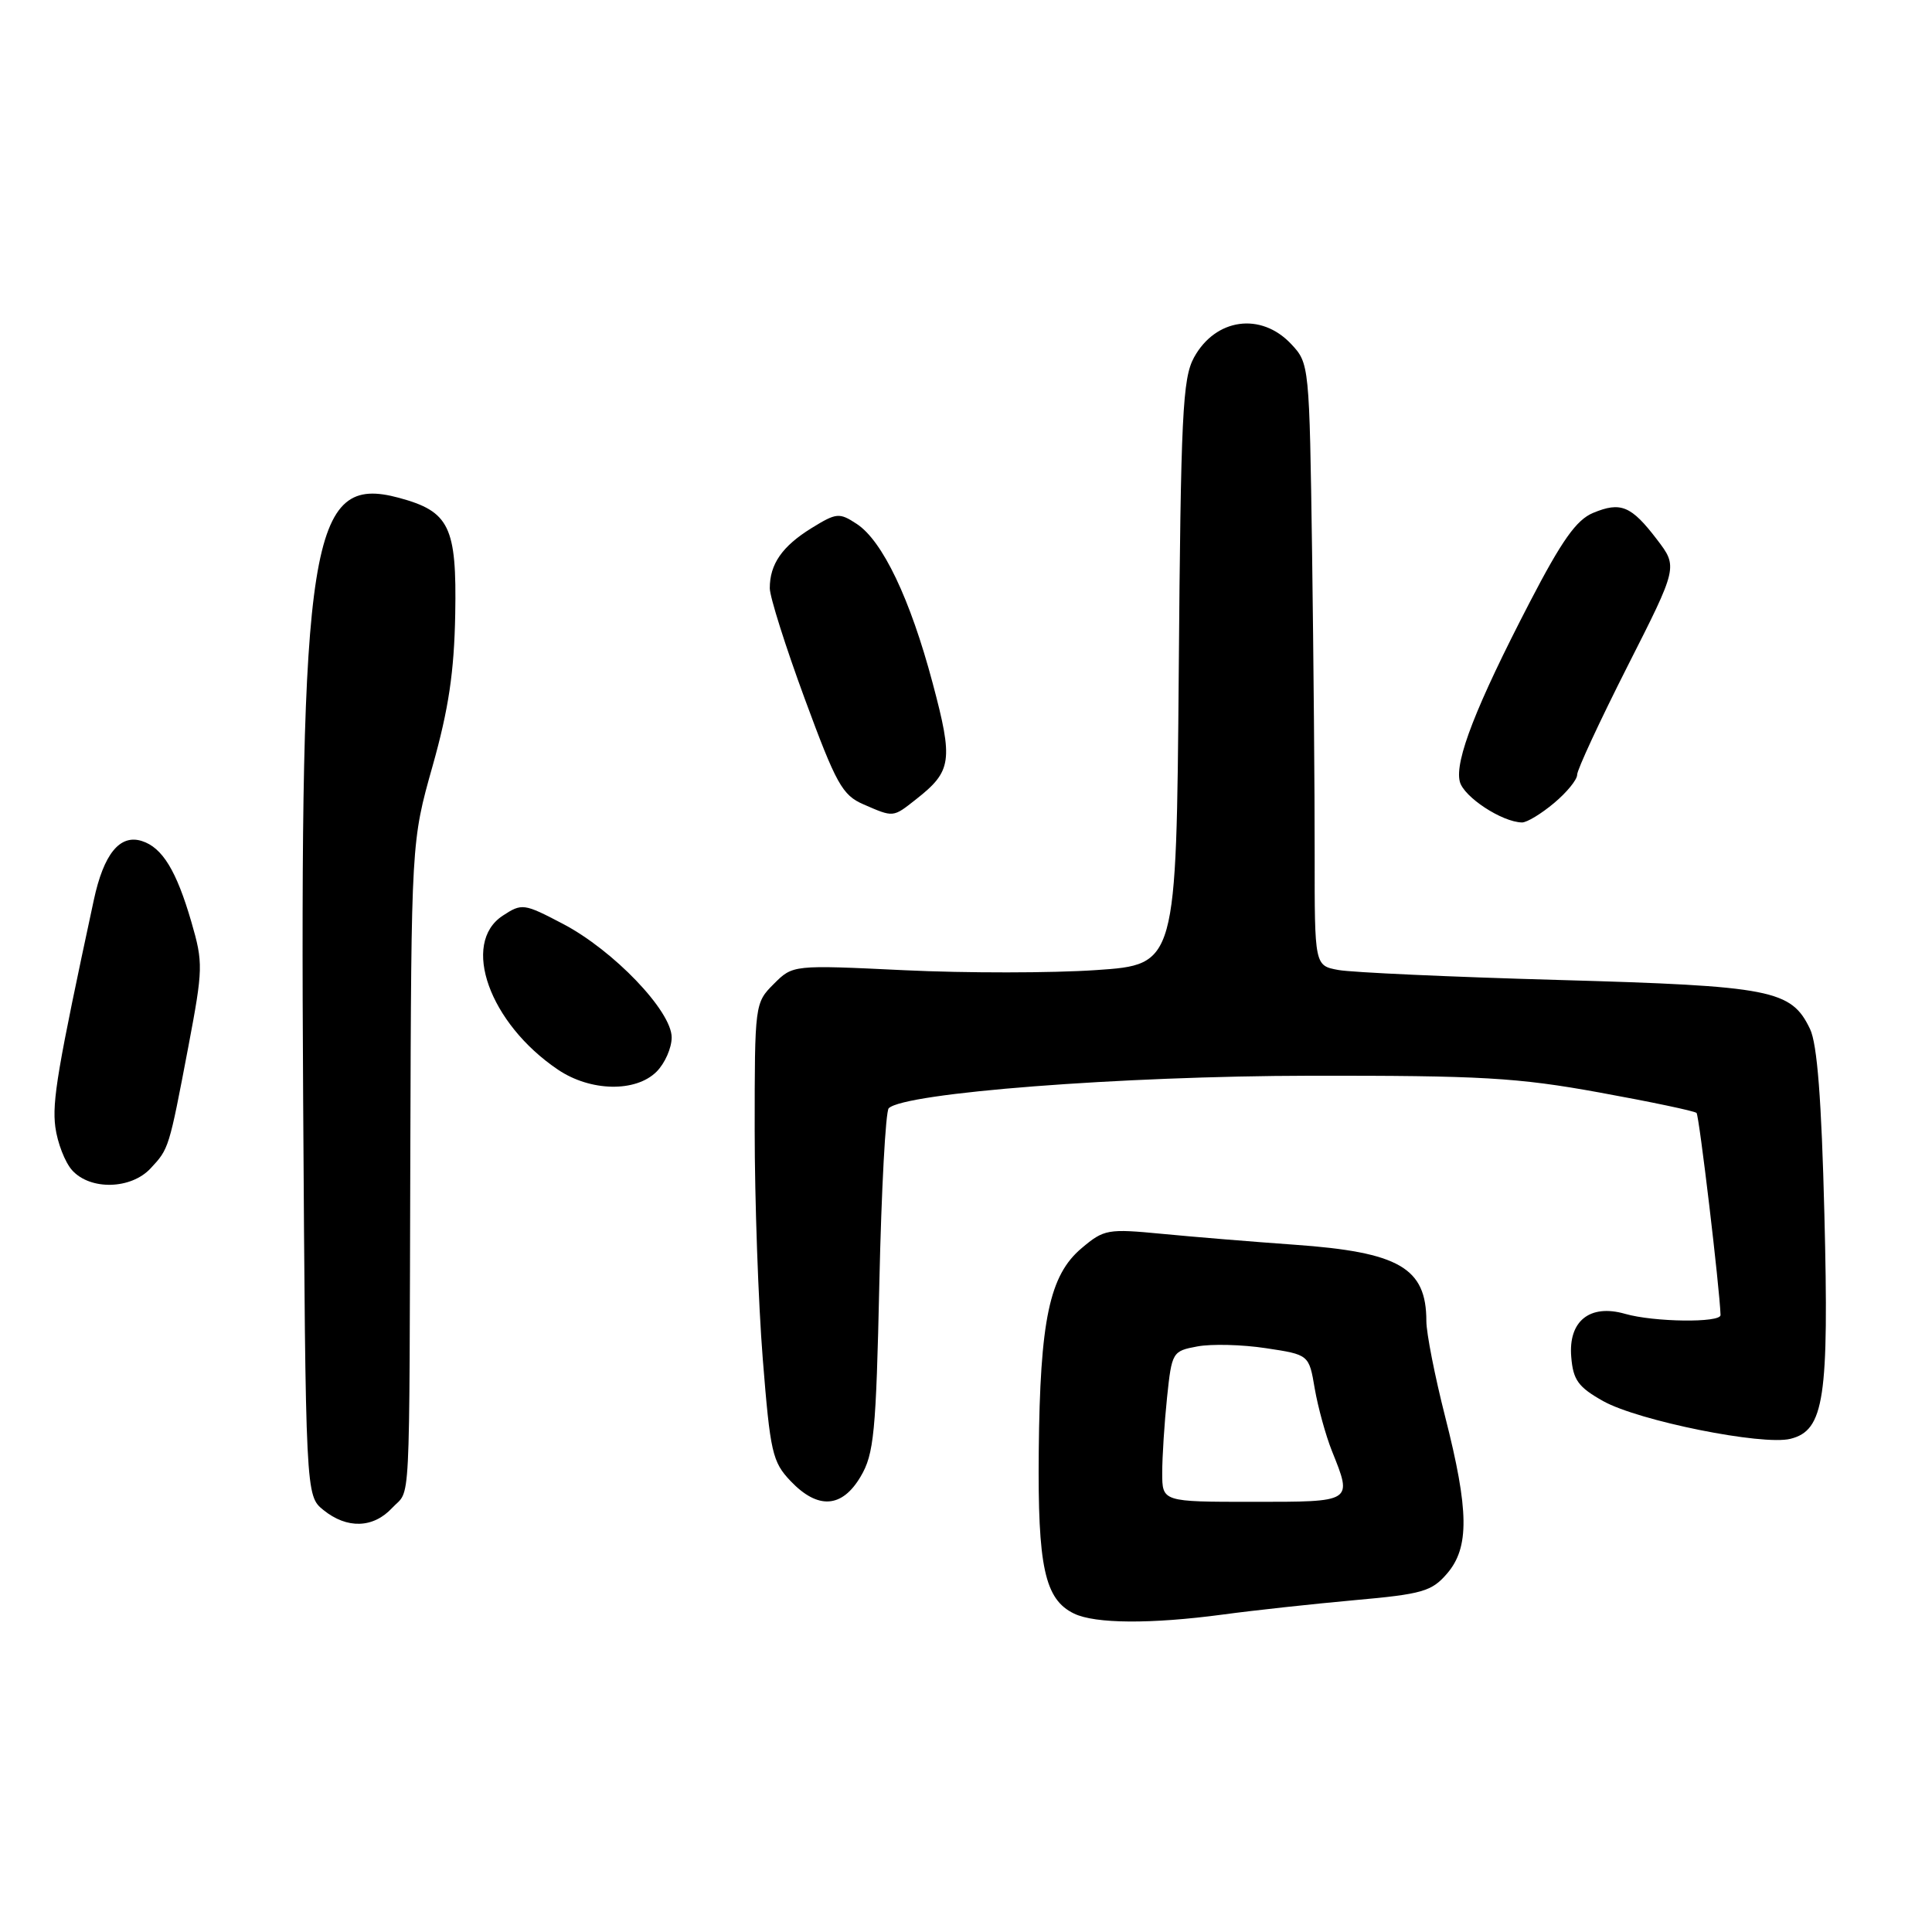 <?xml version="1.0" encoding="UTF-8" standalone="no"?>
<!DOCTYPE svg PUBLIC "-//W3C//DTD SVG 1.1//EN" "http://www.w3.org/Graphics/SVG/1.1/DTD/svg11.dtd" >
<svg xmlns="http://www.w3.org/2000/svg" xmlns:xlink="http://www.w3.org/1999/xlink" version="1.1" viewBox="0 0 256 256">
 <g >
 <path fill="currentColor"
d=" M 162.00 213.94 C 166.12 213.38 174.00 212.53 179.49 212.03 C 188.47 211.23 189.71 210.87 191.74 208.51 C 194.72 205.05 194.66 200.16 191.49 187.72 C 190.12 182.34 189.00 176.64 189.00 175.05 C 189.00 168.00 185.40 165.91 171.50 164.93 C 166.00 164.54 158.11 163.89 153.97 163.49 C 146.78 162.80 146.29 162.88 143.32 165.39 C 139.06 168.97 137.81 174.90 137.64 192.30 C 137.49 207.62 138.43 211.93 142.32 213.81 C 145.11 215.16 152.49 215.21 162.00 213.94 Z  M 51.96 199.81 C 54.45 197.14 54.22 201.66 54.37 152.50 C 54.50 111.50 54.50 111.50 57.32 101.50 C 59.45 93.94 60.18 89.03 60.32 81.37 C 60.53 69.76 59.56 67.77 52.85 65.96 C 41.05 62.78 39.71 71.26 40.17 145.84 C 40.50 198.18 40.50 198.18 42.86 200.09 C 45.98 202.61 49.45 202.51 51.96 199.81 Z  M 114.04 195.65 C 115.81 192.66 116.08 189.88 116.52 169.94 C 116.79 157.64 117.35 147.25 117.76 146.85 C 119.84 144.80 148.61 142.58 173.50 142.54 C 196.26 142.51 201.05 142.78 211.93 144.76 C 218.76 146.00 224.55 147.22 224.80 147.47 C 225.15 147.81 227.88 170.80 227.98 174.25 C 228.01 175.30 219.14 175.19 215.33 174.09 C 210.65 172.75 207.79 175.05 208.20 179.82 C 208.45 182.87 209.13 183.80 212.44 185.66 C 217.12 188.27 233.55 191.58 237.25 190.65 C 241.72 189.53 242.36 185.28 241.74 160.88 C 241.36 145.67 240.79 138.33 239.84 136.35 C 237.35 131.15 234.79 130.65 206.50 129.85 C 192.20 129.45 179.08 128.85 177.35 128.53 C 174.19 127.95 174.19 127.95 174.20 113.22 C 174.21 105.13 174.05 87.17 173.86 73.33 C 173.50 48.30 173.49 48.15 171.08 45.58 C 167.08 41.33 161.06 42.17 158.21 47.37 C 156.70 50.14 156.46 54.92 156.19 89.16 C 155.87 127.82 155.87 127.82 145.26 128.54 C 139.42 128.94 127.99 128.95 119.85 128.56 C 105.05 127.85 105.05 127.85 102.53 130.38 C 100.02 132.88 100.00 133.07 100.00 149.75 C 100.00 159.02 100.48 172.65 101.07 180.05 C 102.06 192.46 102.34 193.71 104.76 196.25 C 108.37 200.04 111.57 199.84 114.04 195.65 Z  M 19.95 154.82 C 22.39 152.20 22.38 152.24 24.96 138.67 C 26.91 128.37 26.93 127.57 25.36 122.17 C 23.38 115.36 21.51 112.30 18.80 111.44 C 15.89 110.51 13.74 113.14 12.43 119.26 C 7.62 141.62 6.89 145.94 7.33 149.33 C 7.61 151.43 8.61 154.02 9.57 155.08 C 11.98 157.74 17.36 157.60 19.95 154.82 Z  M 87.00 142.00 C 88.10 140.90 89.00 138.86 89.00 137.46 C 89.00 133.97 81.29 125.92 74.58 122.41 C 69.41 119.70 69.16 119.67 66.62 121.33 C 61.04 124.99 64.85 135.61 73.94 141.74 C 78.24 144.64 84.24 144.76 87.00 142.00 Z  M 205.92 106.41 C 207.62 104.99 208.99 103.30 208.98 102.66 C 208.97 102.02 211.97 95.56 215.64 88.31 C 222.33 75.12 222.33 75.12 219.56 71.49 C 216.15 67.02 214.76 66.44 211.10 67.96 C 208.88 68.88 206.96 71.59 202.69 79.82 C 195.60 93.49 192.74 100.82 193.43 103.56 C 193.93 105.59 199.02 108.93 201.67 108.98 C 202.32 108.99 204.23 107.83 205.92 106.41 Z  M 121.37 105.92 C 126.13 102.18 126.33 100.83 123.58 90.51 C 120.61 79.35 116.94 71.66 113.52 69.42 C 111.20 67.90 110.84 67.94 107.51 69.99 C 103.64 72.39 102.00 74.75 102.00 77.94 C 102.00 79.08 104.09 85.69 106.64 92.61 C 110.79 103.87 111.61 105.36 114.39 106.57 C 118.43 108.33 118.30 108.34 121.37 105.92 Z  M 154.00 195.15 C 154.00 193.03 154.29 188.54 154.64 185.17 C 155.27 179.17 155.35 179.02 158.65 178.41 C 160.50 178.06 164.59 178.16 167.73 178.64 C 173.45 179.50 173.45 179.50 174.21 184.00 C 174.64 186.47 175.66 190.19 176.49 192.27 C 179.22 199.08 179.34 199.00 166.00 199.00 C 154.00 199.00 154.00 199.00 154.00 195.15 Z "/>
</g>
</svg>
